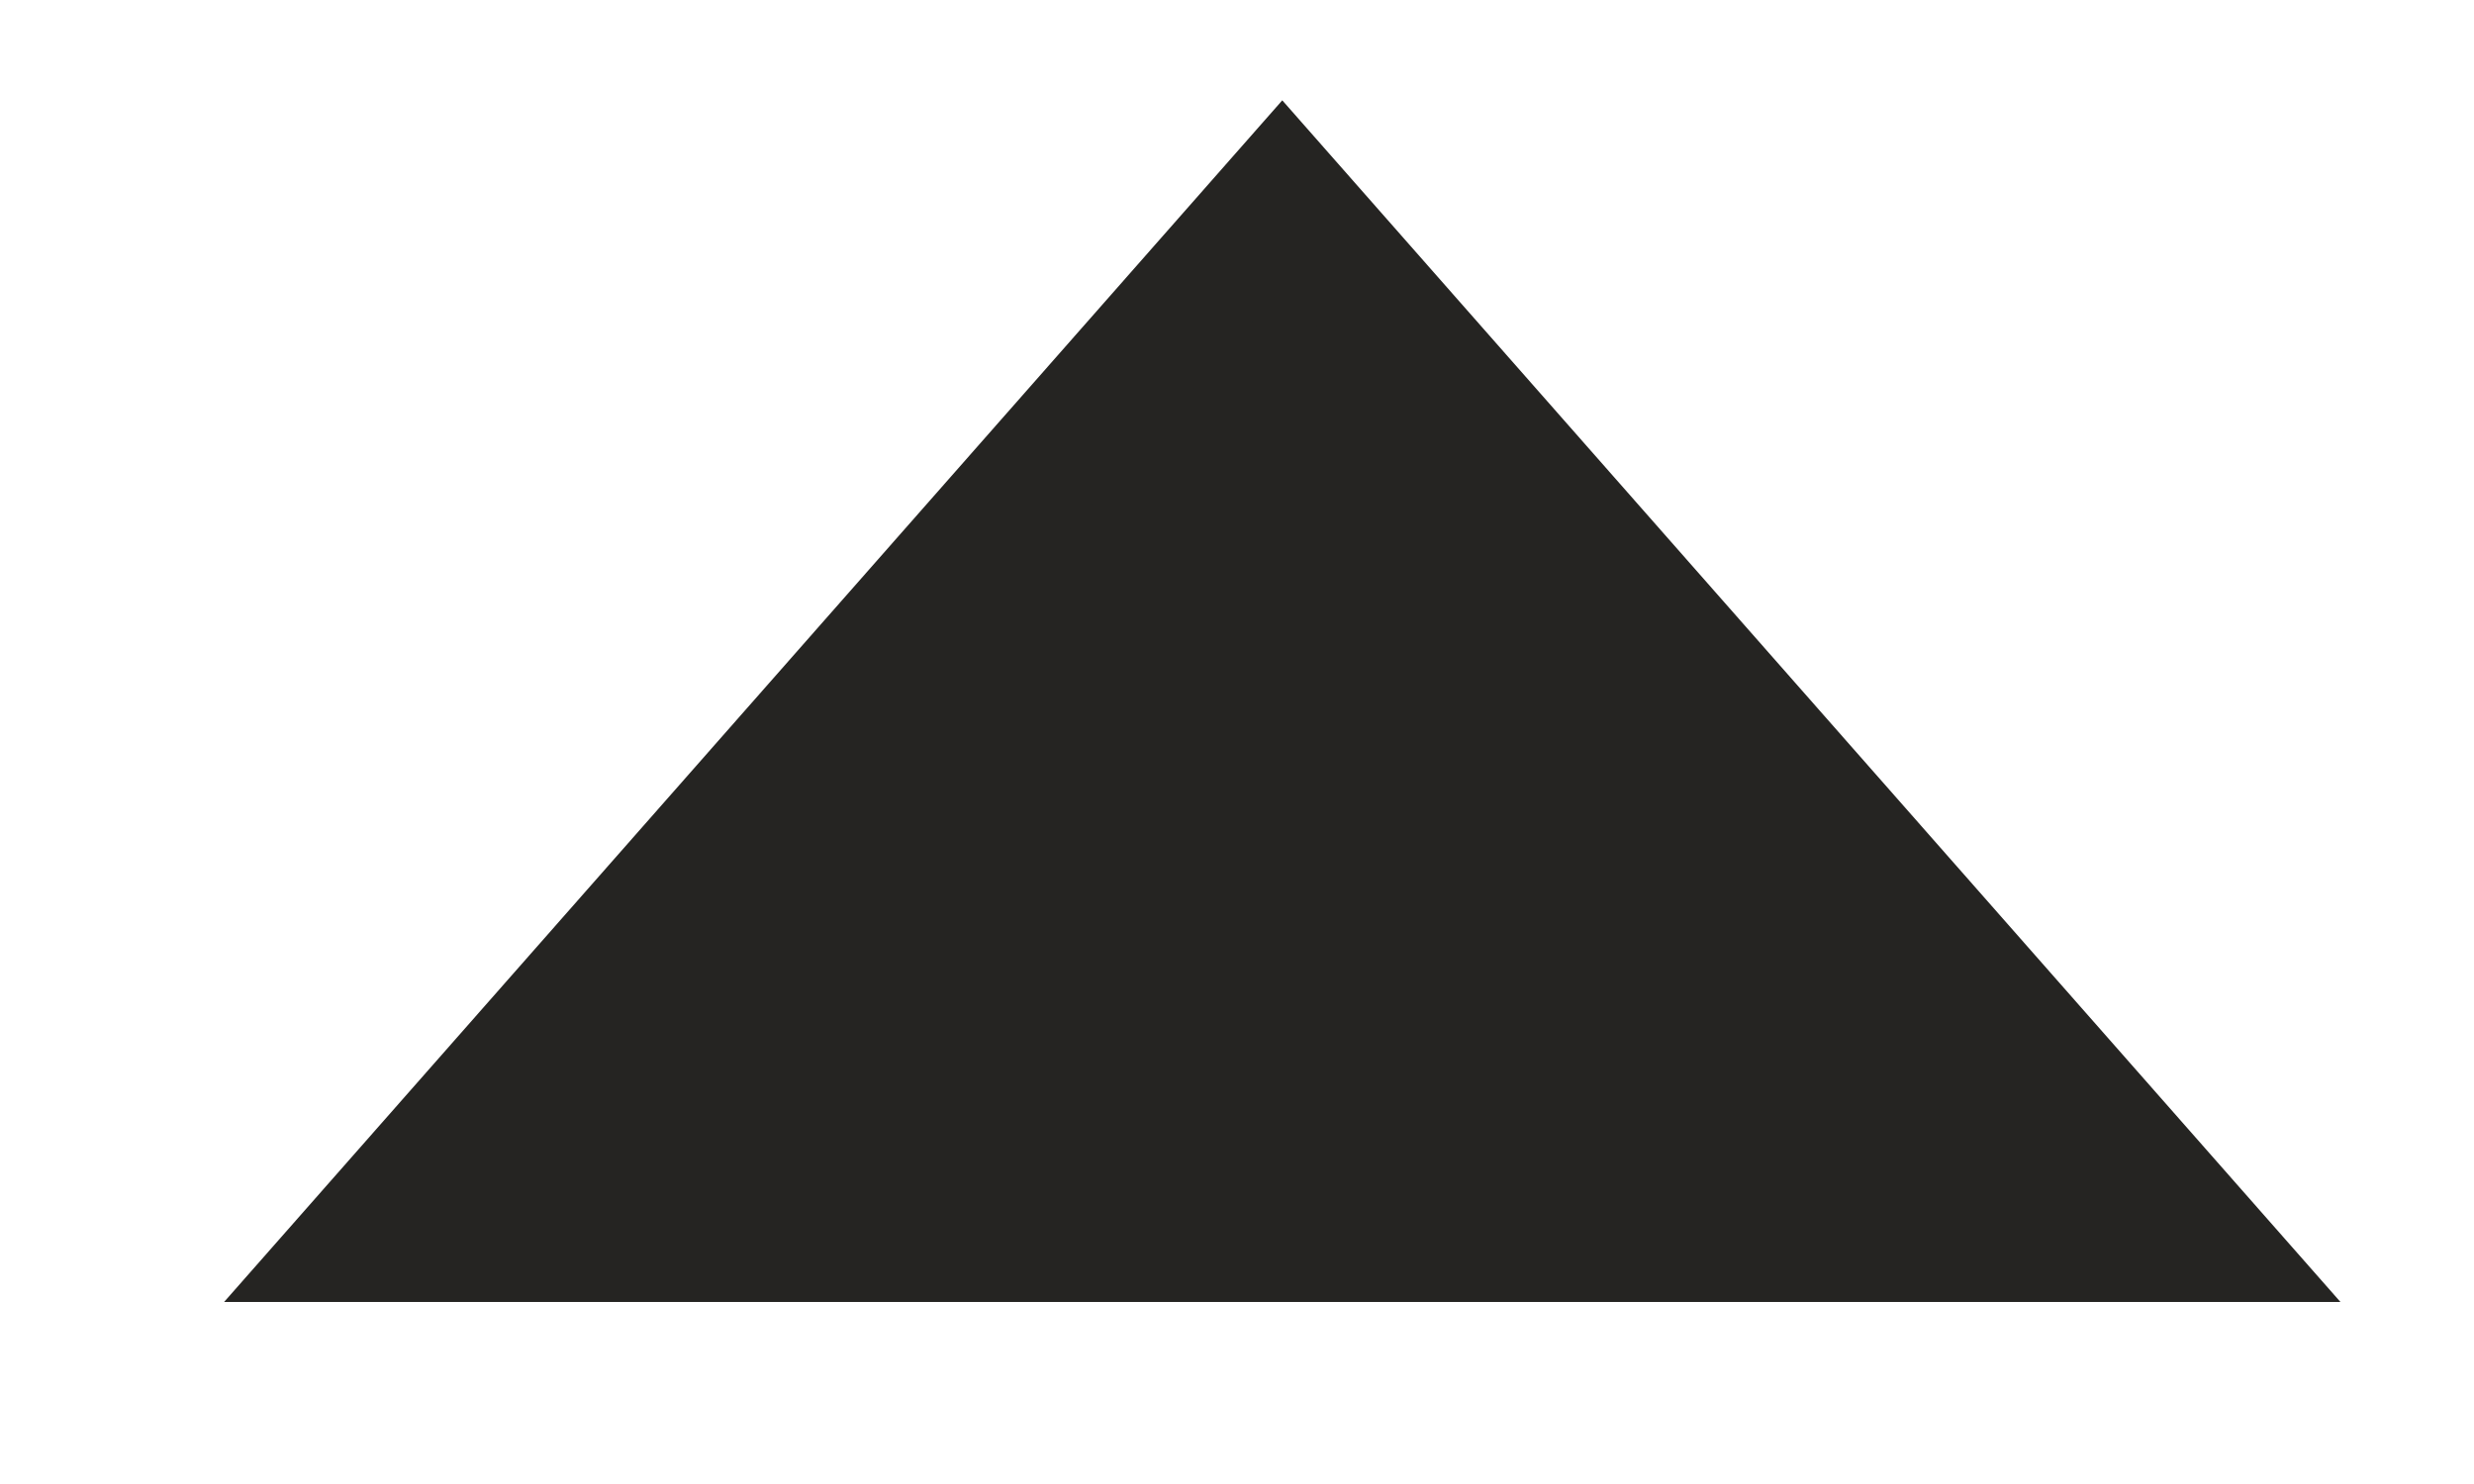 <svg width="10" height="6" viewBox="0 0 10 6" fill="none" xmlns="http://www.w3.org/2000/svg">
<path d="M1.459 5.014L5.183 0.784L8.907 5.014L1.459 5.014Z" fill="#252422" stroke="#252422" stroke-width="0.5"/>
</svg>
